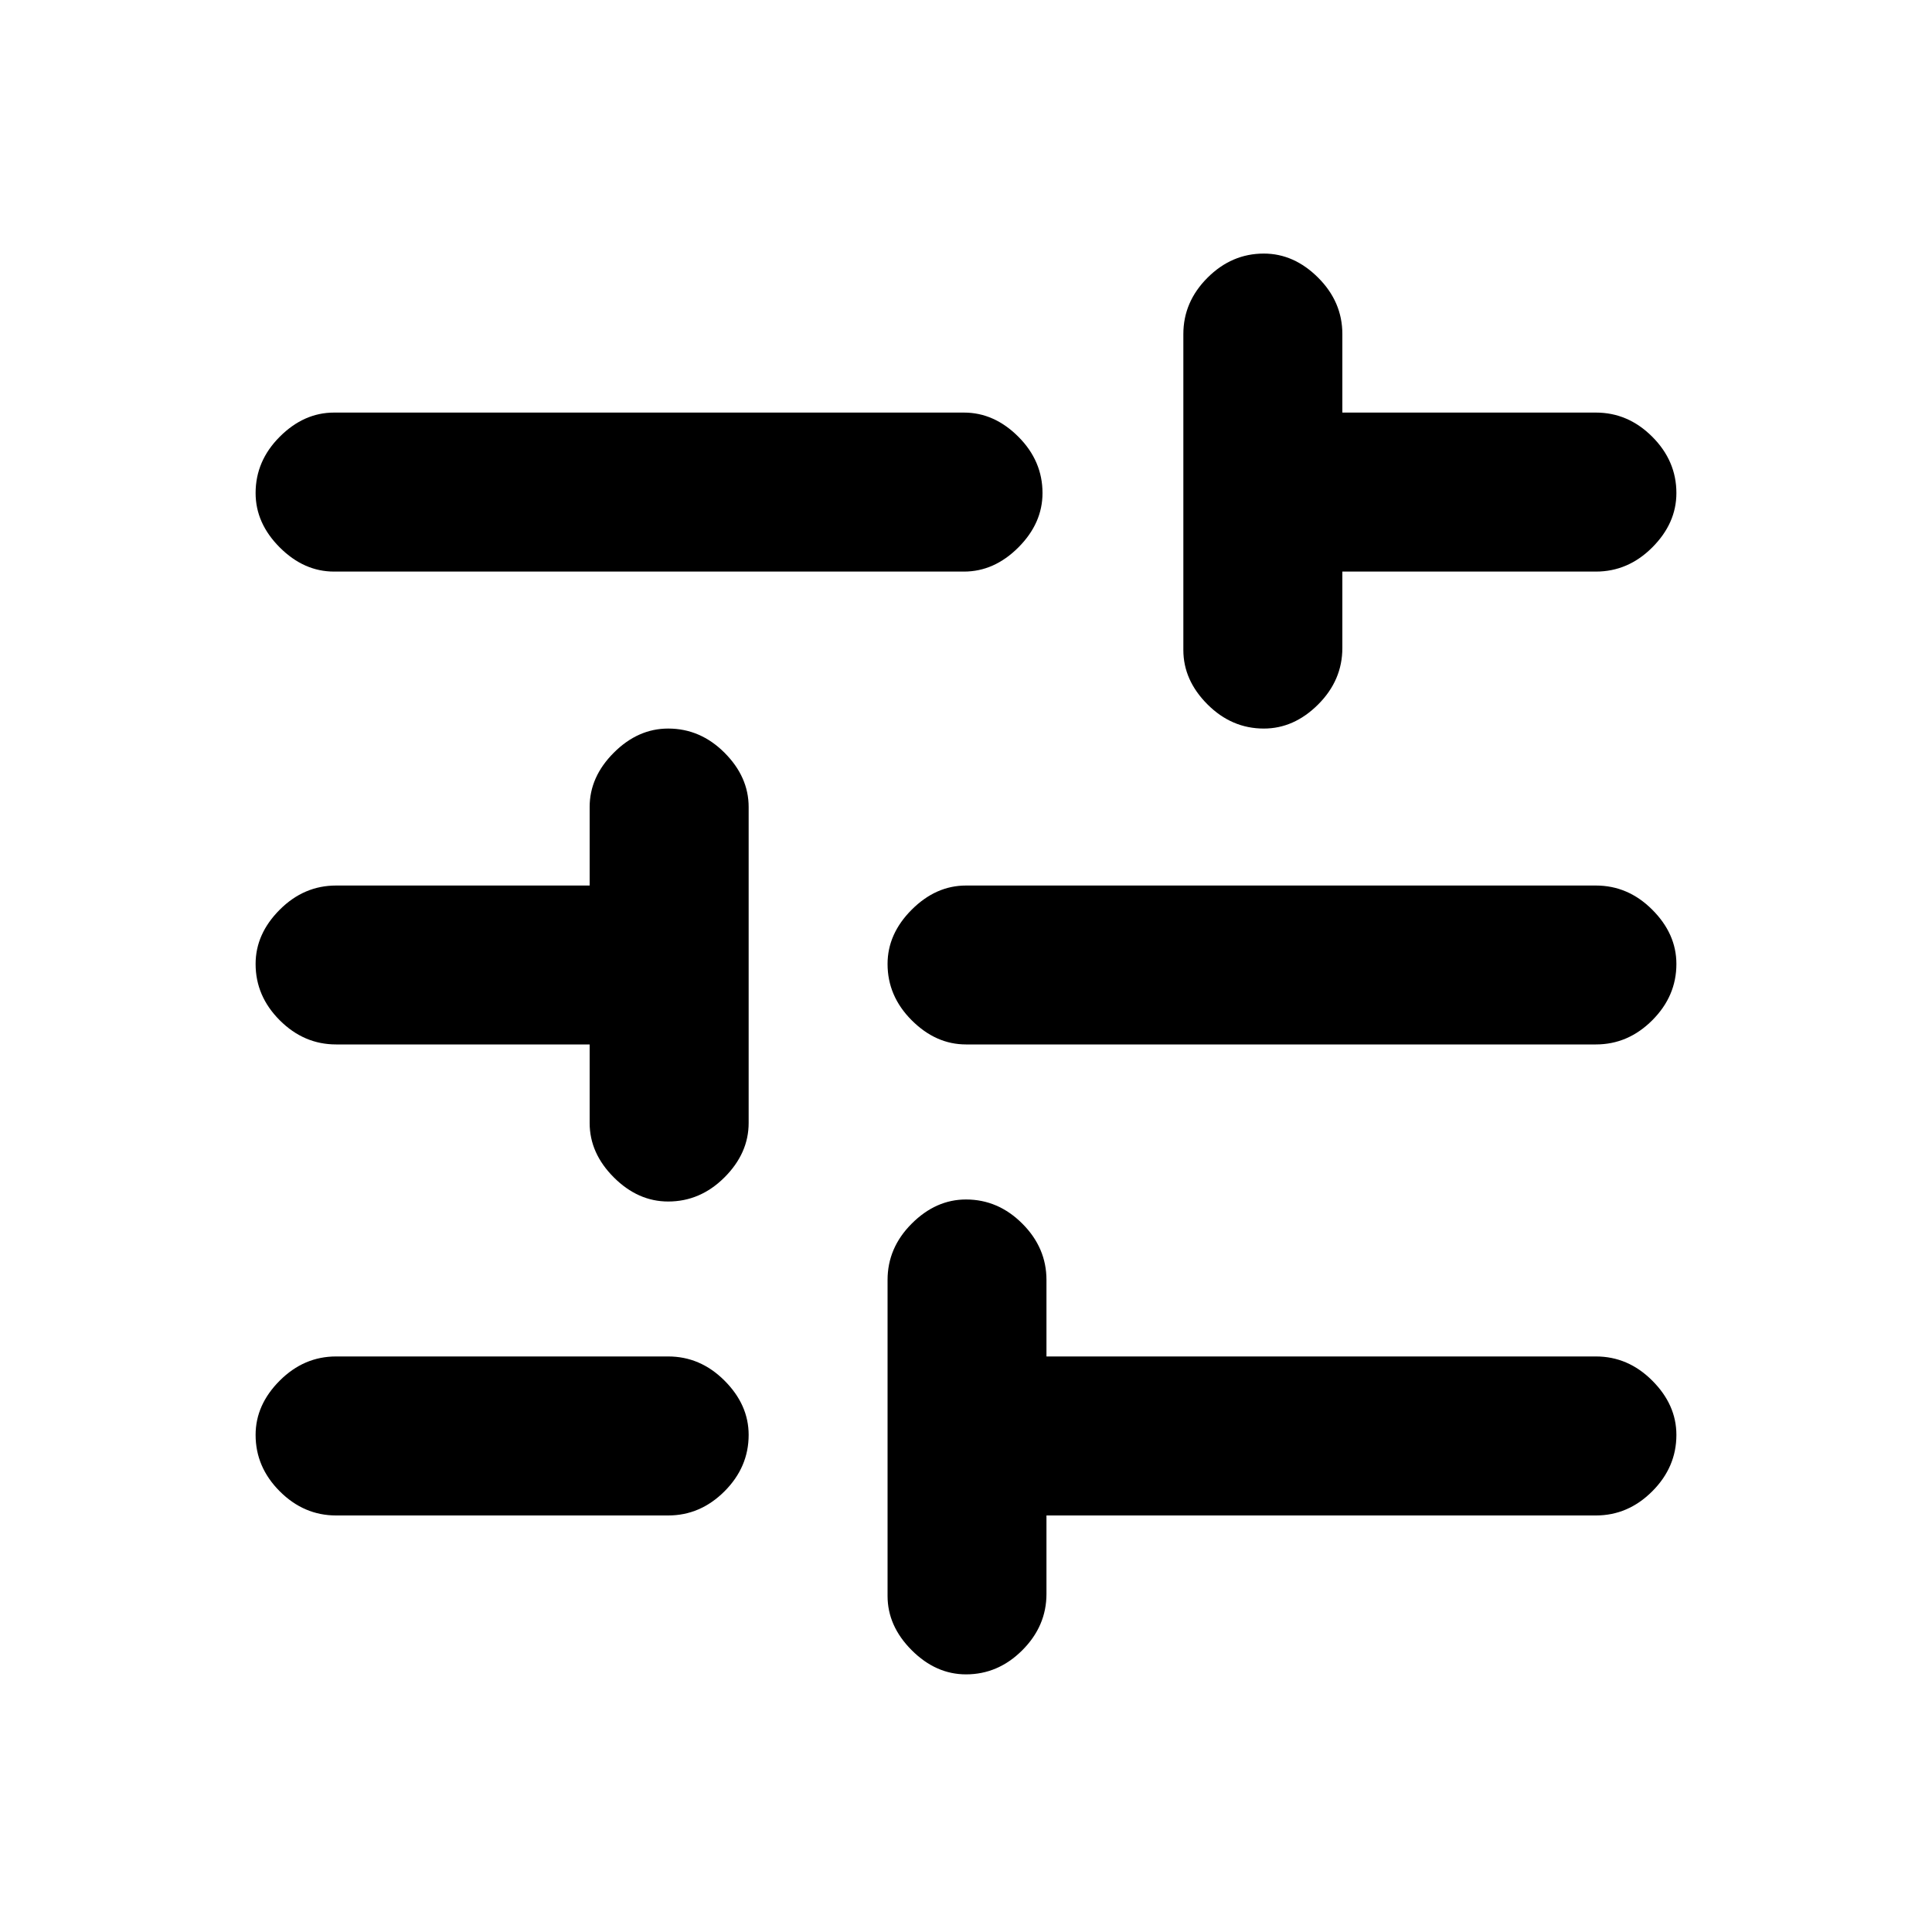 <svg xmlns="http://www.w3.org/2000/svg" height="20" width="20"><path d="M3.479 15.688Q3.146 15.688 2.896 15.438Q2.646 15.188 2.646 14.854Q2.646 14.542 2.896 14.292Q3.146 14.042 3.479 14.042H6.917Q7.25 14.042 7.5 14.292Q7.75 14.542 7.75 14.854Q7.75 15.188 7.5 15.438Q7.25 15.688 6.917 15.688ZM3.458 5.917Q3.146 5.917 2.896 5.667Q2.646 5.417 2.646 5.104Q2.646 4.771 2.896 4.521Q3.146 4.271 3.458 4.271H9.979Q10.292 4.271 10.542 4.521Q10.792 4.771 10.792 5.104Q10.792 5.417 10.542 5.667Q10.292 5.917 9.979 5.917ZM10 17.333Q9.688 17.333 9.438 17.083Q9.188 16.833 9.188 16.521V13.25Q9.188 12.917 9.438 12.667Q9.688 12.417 10 12.417Q10.333 12.417 10.583 12.667Q10.833 12.917 10.833 13.25V14.042H16.521Q16.854 14.042 17.104 14.292Q17.354 14.542 17.354 14.854Q17.354 15.188 17.104 15.438Q16.854 15.688 16.521 15.688H10.833V16.5Q10.833 16.833 10.583 17.083Q10.333 17.333 10 17.333ZM6.917 12.438Q6.604 12.438 6.354 12.188Q6.104 11.938 6.104 11.625V10.812H3.479Q3.146 10.812 2.896 10.562Q2.646 10.312 2.646 9.979Q2.646 9.667 2.896 9.417Q3.146 9.167 3.479 9.167H6.104V8.354Q6.104 8.042 6.354 7.792Q6.604 7.542 6.917 7.542Q7.25 7.542 7.5 7.792Q7.75 8.042 7.75 8.354V11.625Q7.75 11.938 7.5 12.188Q7.25 12.438 6.917 12.438ZM10 10.812Q9.688 10.812 9.438 10.562Q9.188 10.312 9.188 9.979Q9.188 9.667 9.438 9.417Q9.688 9.167 10 9.167H16.521Q16.854 9.167 17.104 9.417Q17.354 9.667 17.354 9.979Q17.354 10.312 17.104 10.562Q16.854 10.812 16.521 10.812ZM13.083 7.542Q12.75 7.542 12.5 7.292Q12.25 7.042 12.25 6.729V3.458Q12.25 3.125 12.5 2.875Q12.75 2.625 13.083 2.625Q13.396 2.625 13.646 2.875Q13.896 3.125 13.896 3.458V4.271H16.521Q16.854 4.271 17.104 4.521Q17.354 4.771 17.354 5.104Q17.354 5.417 17.104 5.667Q16.854 5.917 16.521 5.917H13.896V6.708Q13.896 7.042 13.646 7.292Q13.396 7.542 13.083 7.542Z"/></svg>